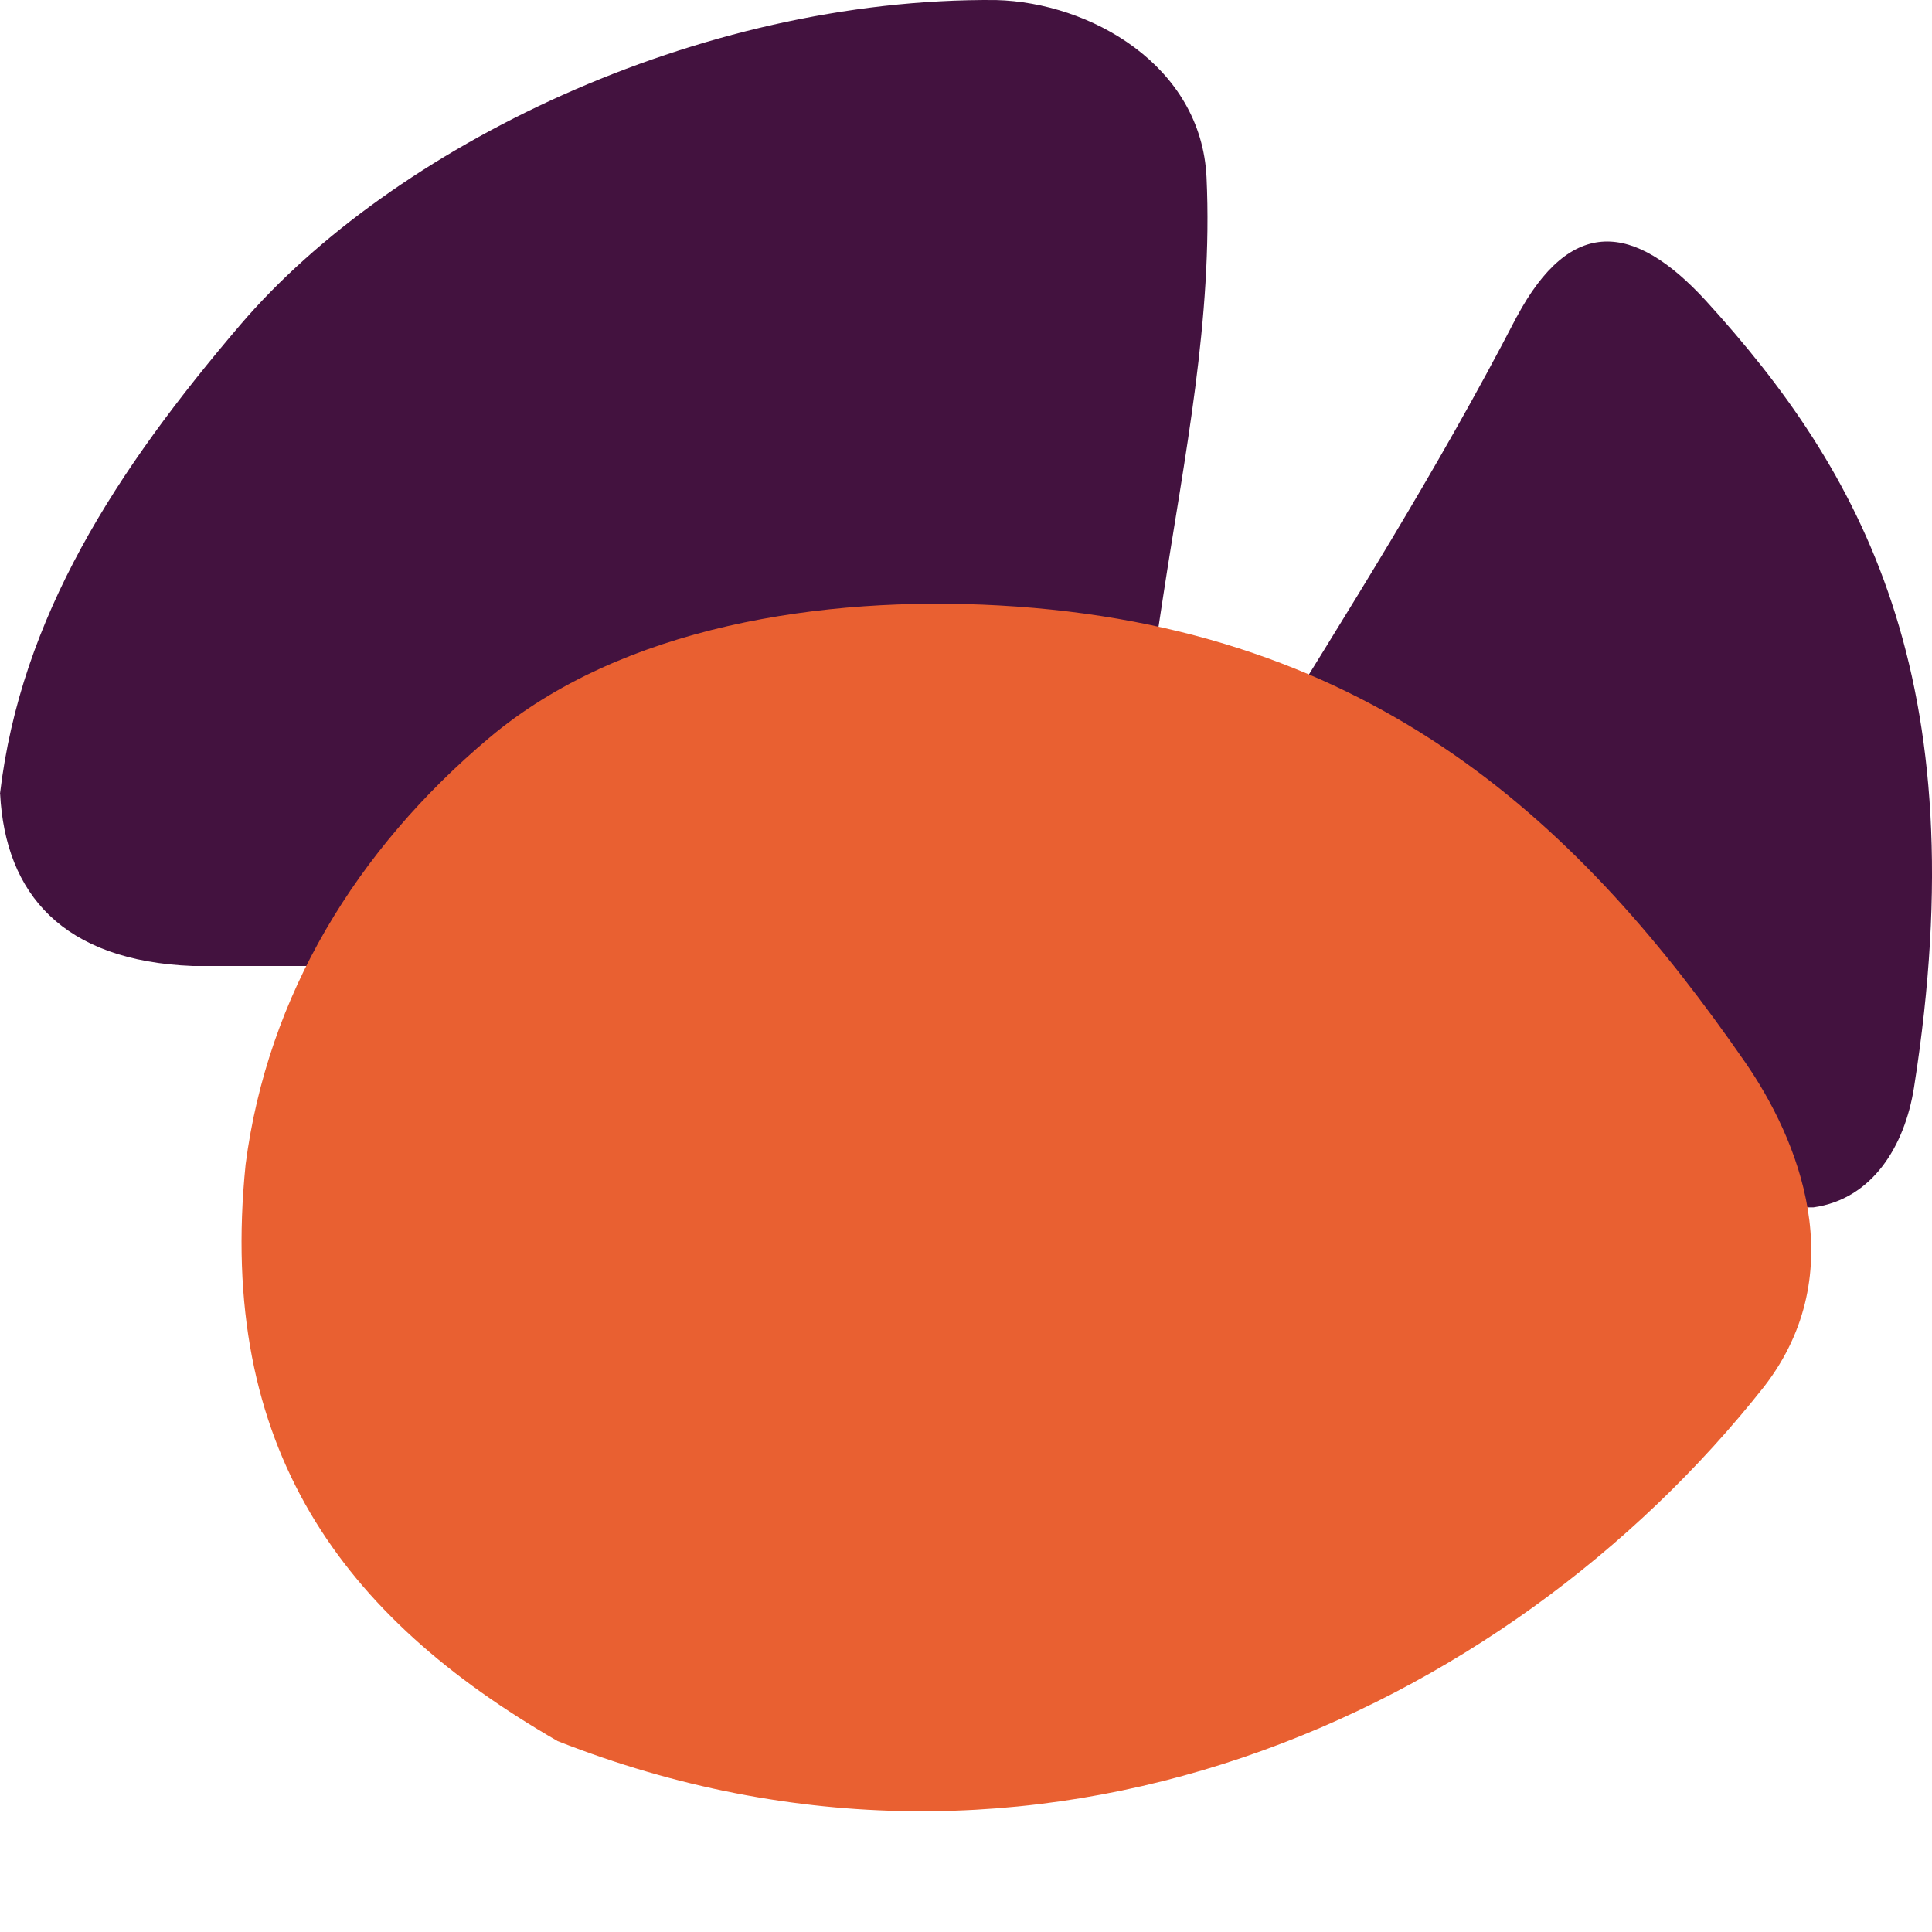 <svg xmlns="http://www.w3.org/2000/svg" width="16" height="16" version="1.1">
 <path style="fill:#43123f" d="M 8.25,2.7123e-4 C 5.769,-0.021 3.246,1.221 1.991,2.689 0.961,3.895 0.172,5.111 -7.4285714e-8,6.573 H 9.7192572e-4 C 0.044,7.404 0.52,7.958 1.597,8 H 9.167 L 9.633,4.937 C 9.808,3.79 10.046,2.636 9.992,1.47 9.949,0.538 9.025,0.02 8.25,4.5225e-4 Z"/>
 <path style="fill:#43123f" d="M 12.561,2.623 C 11.894,3.911 11.153,5.076 10.431,6.247 L 8,10 15.018,9.999 C 15.505,9.931 15.774,9.493 15.851,9.006 16.387,5.601 15.401,3.888 14.126,2.489 13.532,1.843 13.009,1.787 12.561,2.624 Z"/>
 <path style="fill:#e96031" d="M 8.274,5.014 C 6.815,4.933 5.15,5.185 4.052,6.11 2.954,7.034 2.216,8.241 2.034,9.643 1.796,11.995 2.836,13.391 4.618,14.419 8.571,15.975 12.46,14.206 14.61,11.483 15.348,10.527 14.89,9.428 14.45,8.793 13.121,6.877 11.417,5.188 8.273,5.014 Z"/>
</svg>
